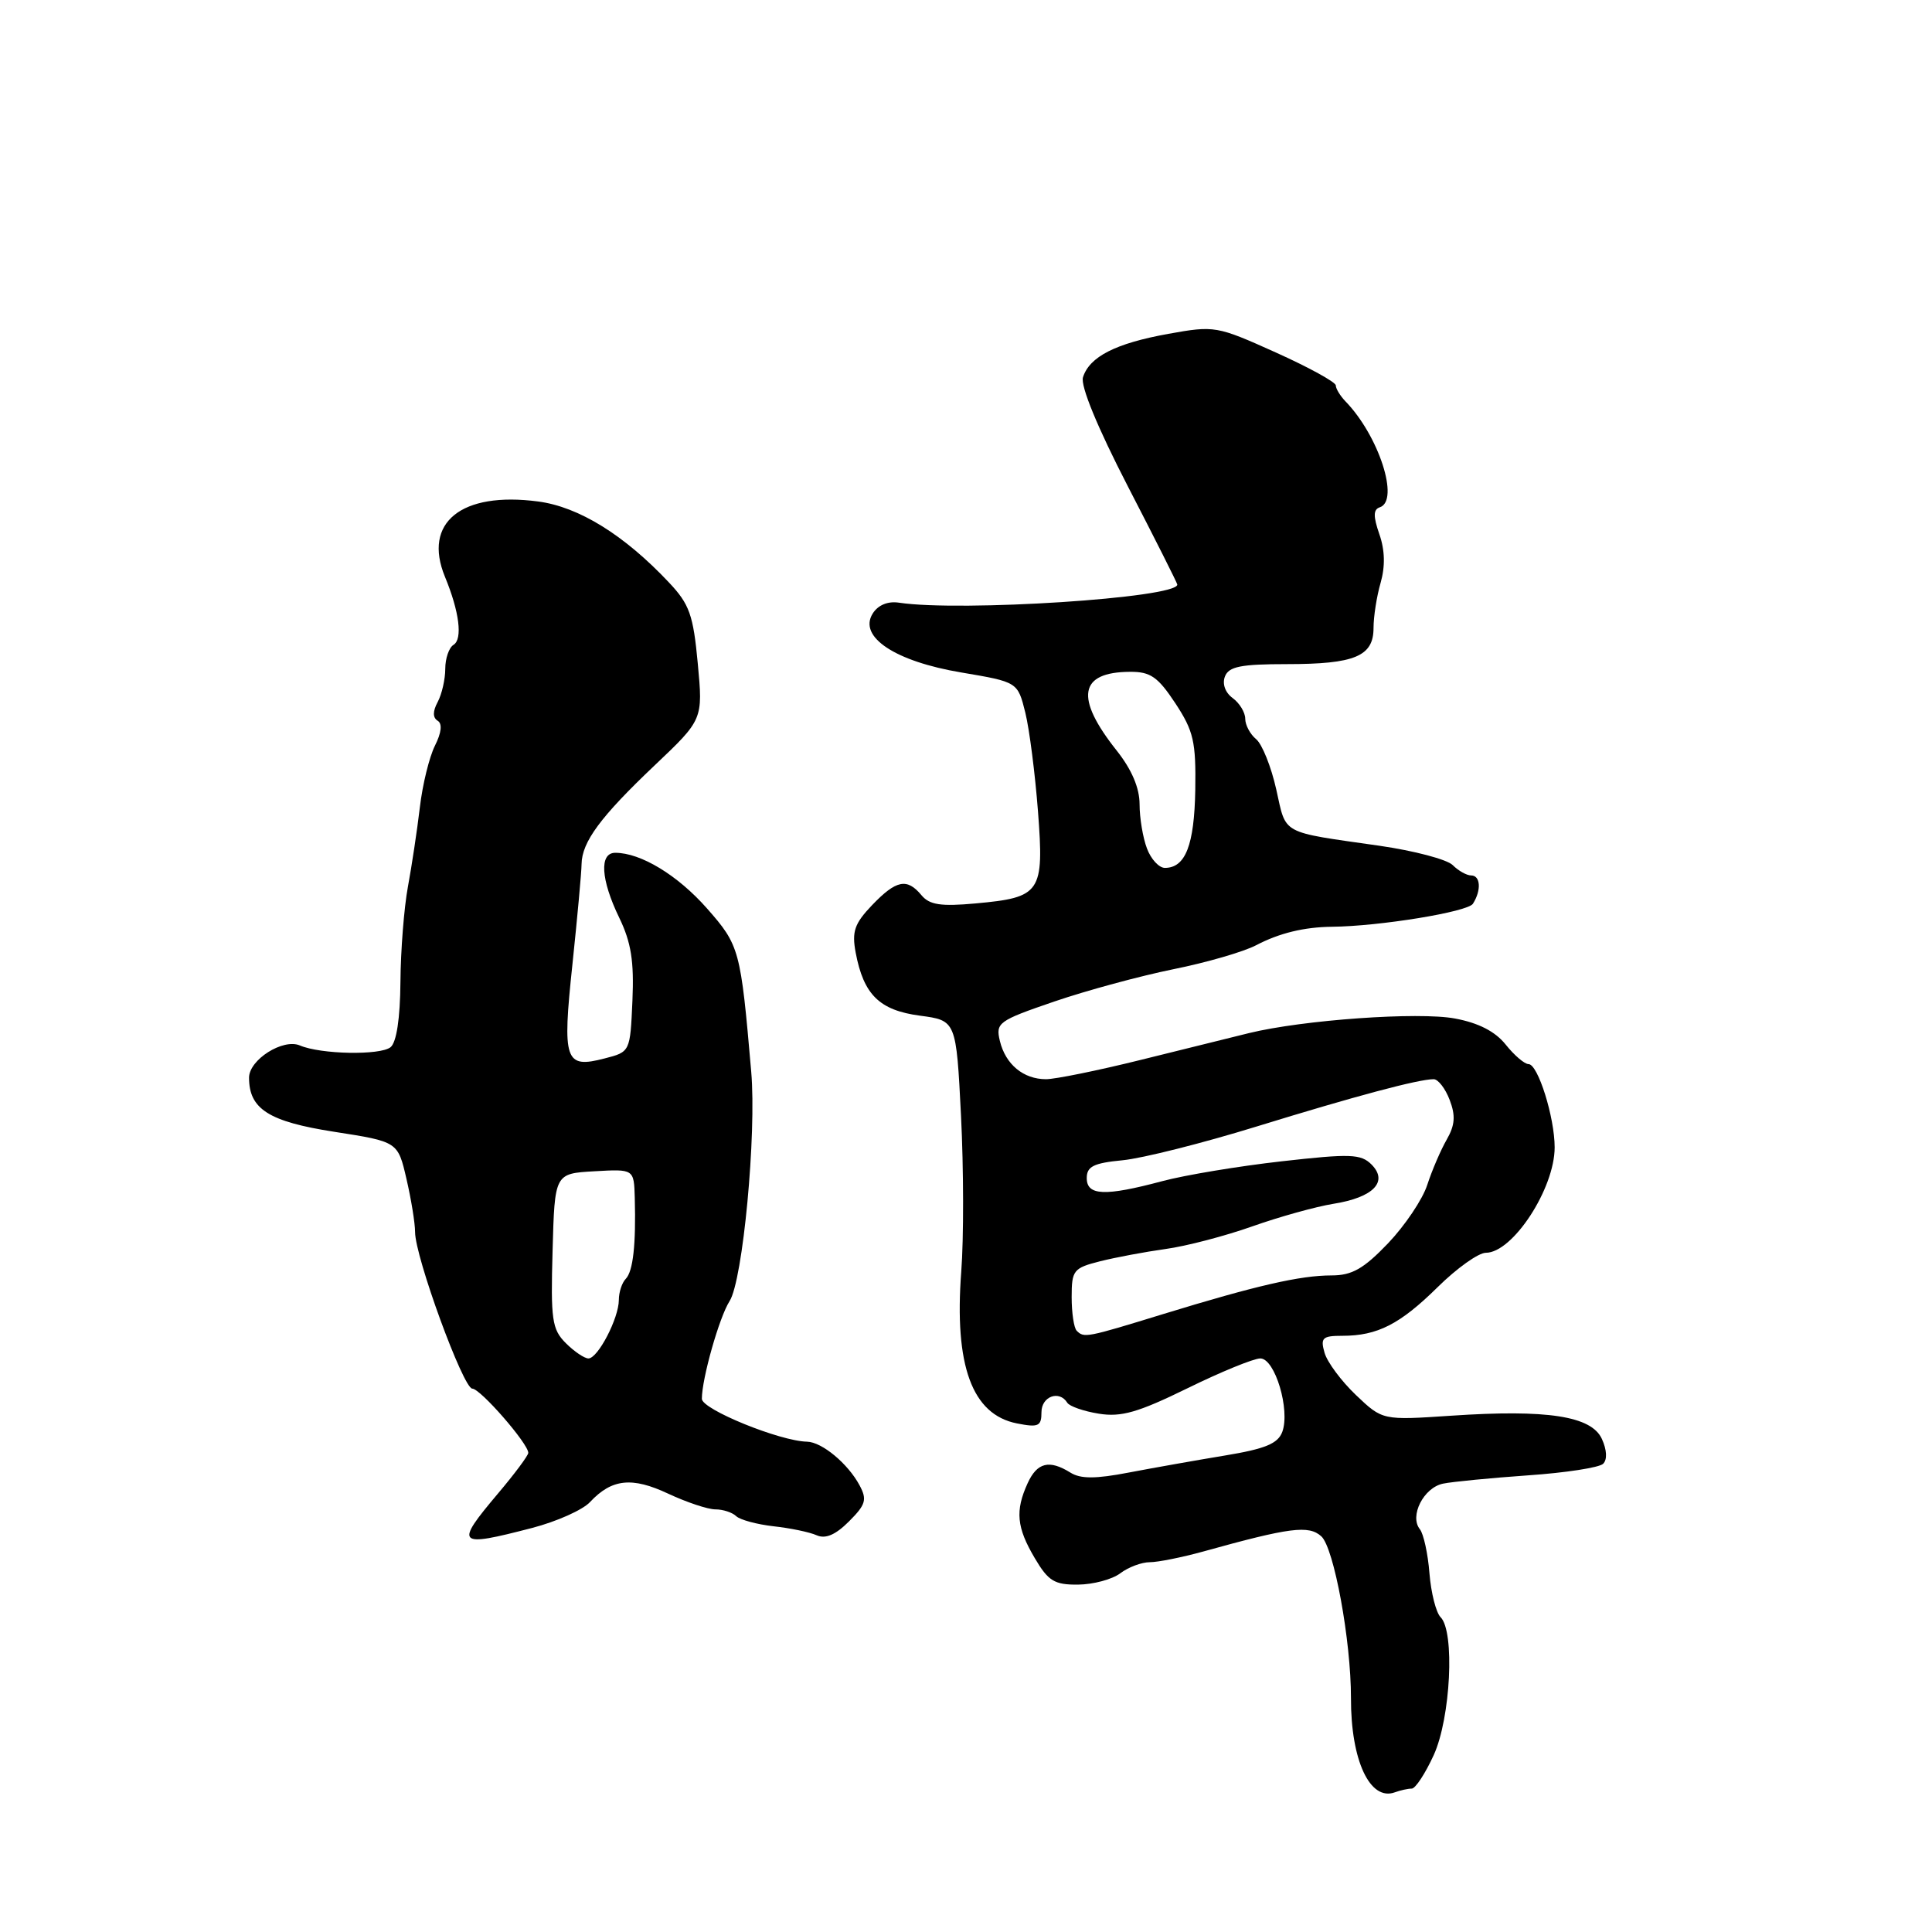 <?xml version="1.0" encoding="UTF-8" standalone="no"?>
<!DOCTYPE svg PUBLIC "-//W3C//DTD SVG 1.1//EN" "http://www.w3.org/Graphics/SVG/1.1/DTD/svg11.dtd" >
<svg xmlns="http://www.w3.org/2000/svg" xmlns:xlink="http://www.w3.org/1999/xlink" version="1.1" viewBox="0 0 256 256">
 <g >
 <path fill="currentColor"
d=" M 187.06 237.00 C 187.55 237.00 188.86 235.00 189.98 232.55 C 192.22 227.63 192.79 216.19 190.89 214.29 C 190.28 213.68 189.62 211.06 189.41 208.47 C 189.21 205.88 188.63 203.25 188.14 202.63 C 186.73 200.88 188.64 197.12 191.21 196.59 C 192.47 196.33 197.55 195.84 202.50 195.49 C 207.45 195.15 211.92 194.46 212.42 193.96 C 212.99 193.41 212.92 192.12 212.26 190.67 C 210.88 187.63 205.01 186.73 192.27 187.59 C 183.19 188.20 183.19 188.20 179.67 184.85 C 177.74 183.01 175.86 180.49 175.51 179.25 C 174.94 177.27 175.23 177.00 177.87 177.00 C 182.52 177.00 185.51 175.47 190.51 170.54 C 193.04 168.04 195.91 166.00 196.88 166.00 C 200.45 166.00 206.00 157.49 206.00 152.03 C 206.00 148.06 203.79 141.00 202.54 141.00 C 202.01 141.00 200.65 139.84 199.51 138.41 C 198.13 136.68 195.92 135.54 192.80 134.96 C 187.97 134.05 172.66 135.14 165.50 136.89 C 163.30 137.43 156.85 139.03 151.16 140.44 C 145.48 141.85 139.82 143.00 138.60 143.00 C 135.61 143.00 133.24 141.04 132.49 137.94 C 131.91 135.52 132.27 135.25 139.69 132.71 C 143.99 131.24 151.08 129.32 155.46 128.43 C 159.84 127.55 164.79 126.12 166.46 125.24 C 169.52 123.64 172.80 122.84 176.50 122.80 C 182.79 122.74 194.49 120.83 195.17 119.75 C 196.31 117.96 196.18 116.00 194.93 116.00 C 194.34 116.00 193.24 115.38 192.49 114.63 C 191.74 113.88 187.38 112.73 182.81 112.07 C 169.54 110.17 170.47 110.68 169.11 104.60 C 168.44 101.60 167.24 98.61 166.45 97.95 C 165.65 97.29 165.00 96.07 165.00 95.24 C 165.00 94.40 164.25 93.17 163.34 92.50 C 162.35 91.78 161.93 90.62 162.31 89.64 C 162.82 88.32 164.41 88.00 170.53 88.00 C 179.52 88.00 182.00 86.96 182.00 83.21 C 182.00 81.71 182.42 79.01 182.94 77.22 C 183.56 75.04 183.51 72.88 182.77 70.78 C 181.95 68.41 181.96 67.51 182.83 67.22 C 185.49 66.34 182.70 57.73 178.28 53.18 C 177.58 52.45 177.00 51.50 177.00 51.07 C 177.00 50.64 173.42 48.67 169.04 46.70 C 161.22 43.18 160.95 43.13 154.79 44.24 C 147.82 45.50 144.37 47.26 143.50 49.99 C 143.15 51.12 145.40 56.60 149.46 64.47 C 153.06 71.43 156.00 77.28 156.00 77.46 C 156.00 79.23 127.31 81.09 119.13 79.86 C 117.64 79.63 116.34 80.17 115.63 81.31 C 113.71 84.39 118.61 87.64 127.40 89.11 C 134.85 90.37 134.85 90.37 135.86 94.43 C 136.41 96.67 137.16 102.57 137.54 107.53 C 138.36 118.30 137.93 118.92 129.26 119.71 C 124.66 120.13 123.16 119.90 122.10 118.62 C 120.18 116.31 118.76 116.60 115.56 119.93 C 113.22 122.38 112.86 123.43 113.38 126.22 C 114.43 131.80 116.53 133.87 121.89 134.58 C 126.70 135.22 126.70 135.22 127.34 147.86 C 127.69 154.81 127.71 164.10 127.37 168.50 C 126.43 180.96 128.80 187.44 134.75 188.61 C 137.60 189.17 138.00 188.99 138.00 187.12 C 138.00 185.03 140.36 184.16 141.42 185.87 C 141.71 186.34 143.59 187.00 145.60 187.32 C 148.56 187.80 150.79 187.16 157.33 183.96 C 161.77 181.78 166.12 180.00 167.00 180.00 C 168.94 180.00 170.98 186.82 169.91 189.73 C 169.33 191.29 167.65 191.98 162.33 192.86 C 158.57 193.48 152.83 194.50 149.57 195.12 C 145.17 195.97 143.18 195.97 141.84 195.13 C 139.03 193.38 137.42 193.78 136.16 196.55 C 134.50 200.19 134.71 202.40 137.10 206.44 C 138.90 209.50 139.71 210.00 142.85 209.97 C 144.86 209.95 147.37 209.28 148.44 208.47 C 149.51 207.66 151.27 207.00 152.35 207.00 C 153.44 207.00 156.61 206.36 159.41 205.59 C 170.95 202.38 173.41 202.07 175.08 203.57 C 176.76 205.10 179.02 217.39 179.01 225.01 C 178.99 233.28 181.53 238.70 184.83 237.49 C 185.56 237.22 186.57 237.00 187.06 237.00 Z  M 70.51 202.46 C 73.77 201.61 77.22 200.07 78.18 199.03 C 81.06 195.95 83.74 195.66 88.54 197.92 C 90.98 199.06 93.79 200.00 94.79 200.00 C 95.79 200.00 97.03 200.40 97.55 200.90 C 98.07 201.39 100.30 201.99 102.50 202.24 C 104.70 202.48 107.27 203.01 108.21 203.43 C 109.38 203.95 110.71 203.38 112.49 201.60 C 114.72 199.37 114.92 198.71 113.89 196.80 C 112.35 193.93 108.92 191.08 106.94 191.03 C 103.33 190.96 93.00 186.75 93.00 185.35 C 93.00 182.67 95.31 174.53 96.67 172.41 C 98.43 169.68 100.26 150.30 99.54 142.00 C 98.14 125.81 98.00 125.28 93.68 120.37 C 89.80 115.97 84.91 113.00 81.53 113.00 C 79.39 113.00 79.60 116.54 82.05 121.60 C 83.63 124.86 84.03 127.38 83.80 132.60 C 83.50 139.38 83.50 139.38 80.11 140.25 C 74.84 141.62 74.49 140.59 75.85 127.78 C 76.50 121.57 77.05 115.60 77.06 114.51 C 77.10 111.56 79.58 108.21 86.74 101.42 C 93.15 95.34 93.15 95.34 92.46 87.92 C 91.86 81.47 91.36 80.06 88.63 77.17 C 82.72 70.89 76.70 67.16 71.31 66.45 C 61.12 65.10 56.00 69.24 58.96 76.43 C 60.87 81.05 61.32 84.68 60.10 85.44 C 59.49 85.81 59.00 87.25 59.00 88.62 C 59.00 90.00 58.55 91.97 58.00 93.01 C 57.33 94.25 57.33 95.09 57.99 95.50 C 58.63 95.89 58.50 97.08 57.63 98.81 C 56.89 100.29 55.98 103.97 55.63 107.00 C 55.27 110.03 54.56 114.75 54.05 117.50 C 53.54 120.25 53.09 125.93 53.06 130.13 C 53.02 134.96 52.54 138.12 51.75 138.76 C 50.37 139.86 42.51 139.71 39.74 138.53 C 37.50 137.57 33.00 140.42 33.00 142.80 C 33.00 146.96 35.62 148.62 44.30 149.97 C 52.72 151.28 52.72 151.28 53.86 156.22 C 54.49 158.93 55.00 162.09 55.00 163.25 C 55.00 166.54 61.38 183.99 62.58 184.00 C 63.65 184.00 70.00 191.29 70.00 192.51 C 70.00 192.86 68.20 195.28 66.00 197.88 C 60.20 204.76 60.50 205.06 70.51 202.46 Z  M 142.67 176.33 C 142.30 175.97 142.00 173.96 142.00 171.87 C 142.00 168.32 142.24 168.02 145.75 167.13 C 147.81 166.61 151.72 165.88 154.44 165.50 C 157.16 165.13 162.33 163.78 165.94 162.50 C 169.55 161.22 174.39 159.88 176.69 159.51 C 181.98 158.67 184.00 156.58 181.73 154.30 C 180.32 152.90 178.94 152.85 169.82 153.88 C 164.14 154.52 157.03 155.70 154.00 156.51 C 146.40 158.54 144.00 158.44 144.00 156.10 C 144.00 154.56 144.91 154.11 148.75 153.74 C 151.36 153.49 159.35 151.48 166.50 149.27 C 179.54 145.25 187.95 143.00 189.97 143.00 C 190.56 143.00 191.52 144.24 192.09 145.75 C 192.89 147.84 192.79 149.09 191.70 151.00 C 190.91 152.37 189.75 155.07 189.12 157.00 C 188.50 158.93 186.15 162.41 183.92 164.75 C 180.69 168.12 179.15 169.00 176.44 169.00 C 172.29 169.00 166.45 170.34 154.13 174.12 C 143.92 177.26 143.64 177.31 142.67 176.33 Z  M 151.98 112.43 C 151.44 111.02 151.00 108.39 151.00 106.57 C 151.00 104.41 149.96 101.97 147.98 99.47 C 142.39 92.44 142.96 89.05 149.74 89.02 C 152.44 89.00 153.43 89.69 155.74 93.19 C 158.16 96.87 158.48 98.27 158.38 104.68 C 158.25 111.99 157.08 115.00 154.35 115.00 C 153.58 115.00 152.51 113.85 151.98 112.43 Z  M 74.97 177.97 C 73.14 176.14 72.96 174.87 73.22 165.72 C 73.50 155.50 73.50 155.50 78.75 155.20 C 84.00 154.90 84.00 154.90 84.11 158.70 C 84.28 164.91 83.89 168.44 82.92 169.45 C 82.41 169.97 82.00 171.23 82.00 172.25 C 82.00 174.66 79.23 180.00 77.97 180.00 C 77.44 180.00 76.08 179.08 74.97 177.97 Z "/>
</g>
</svg>